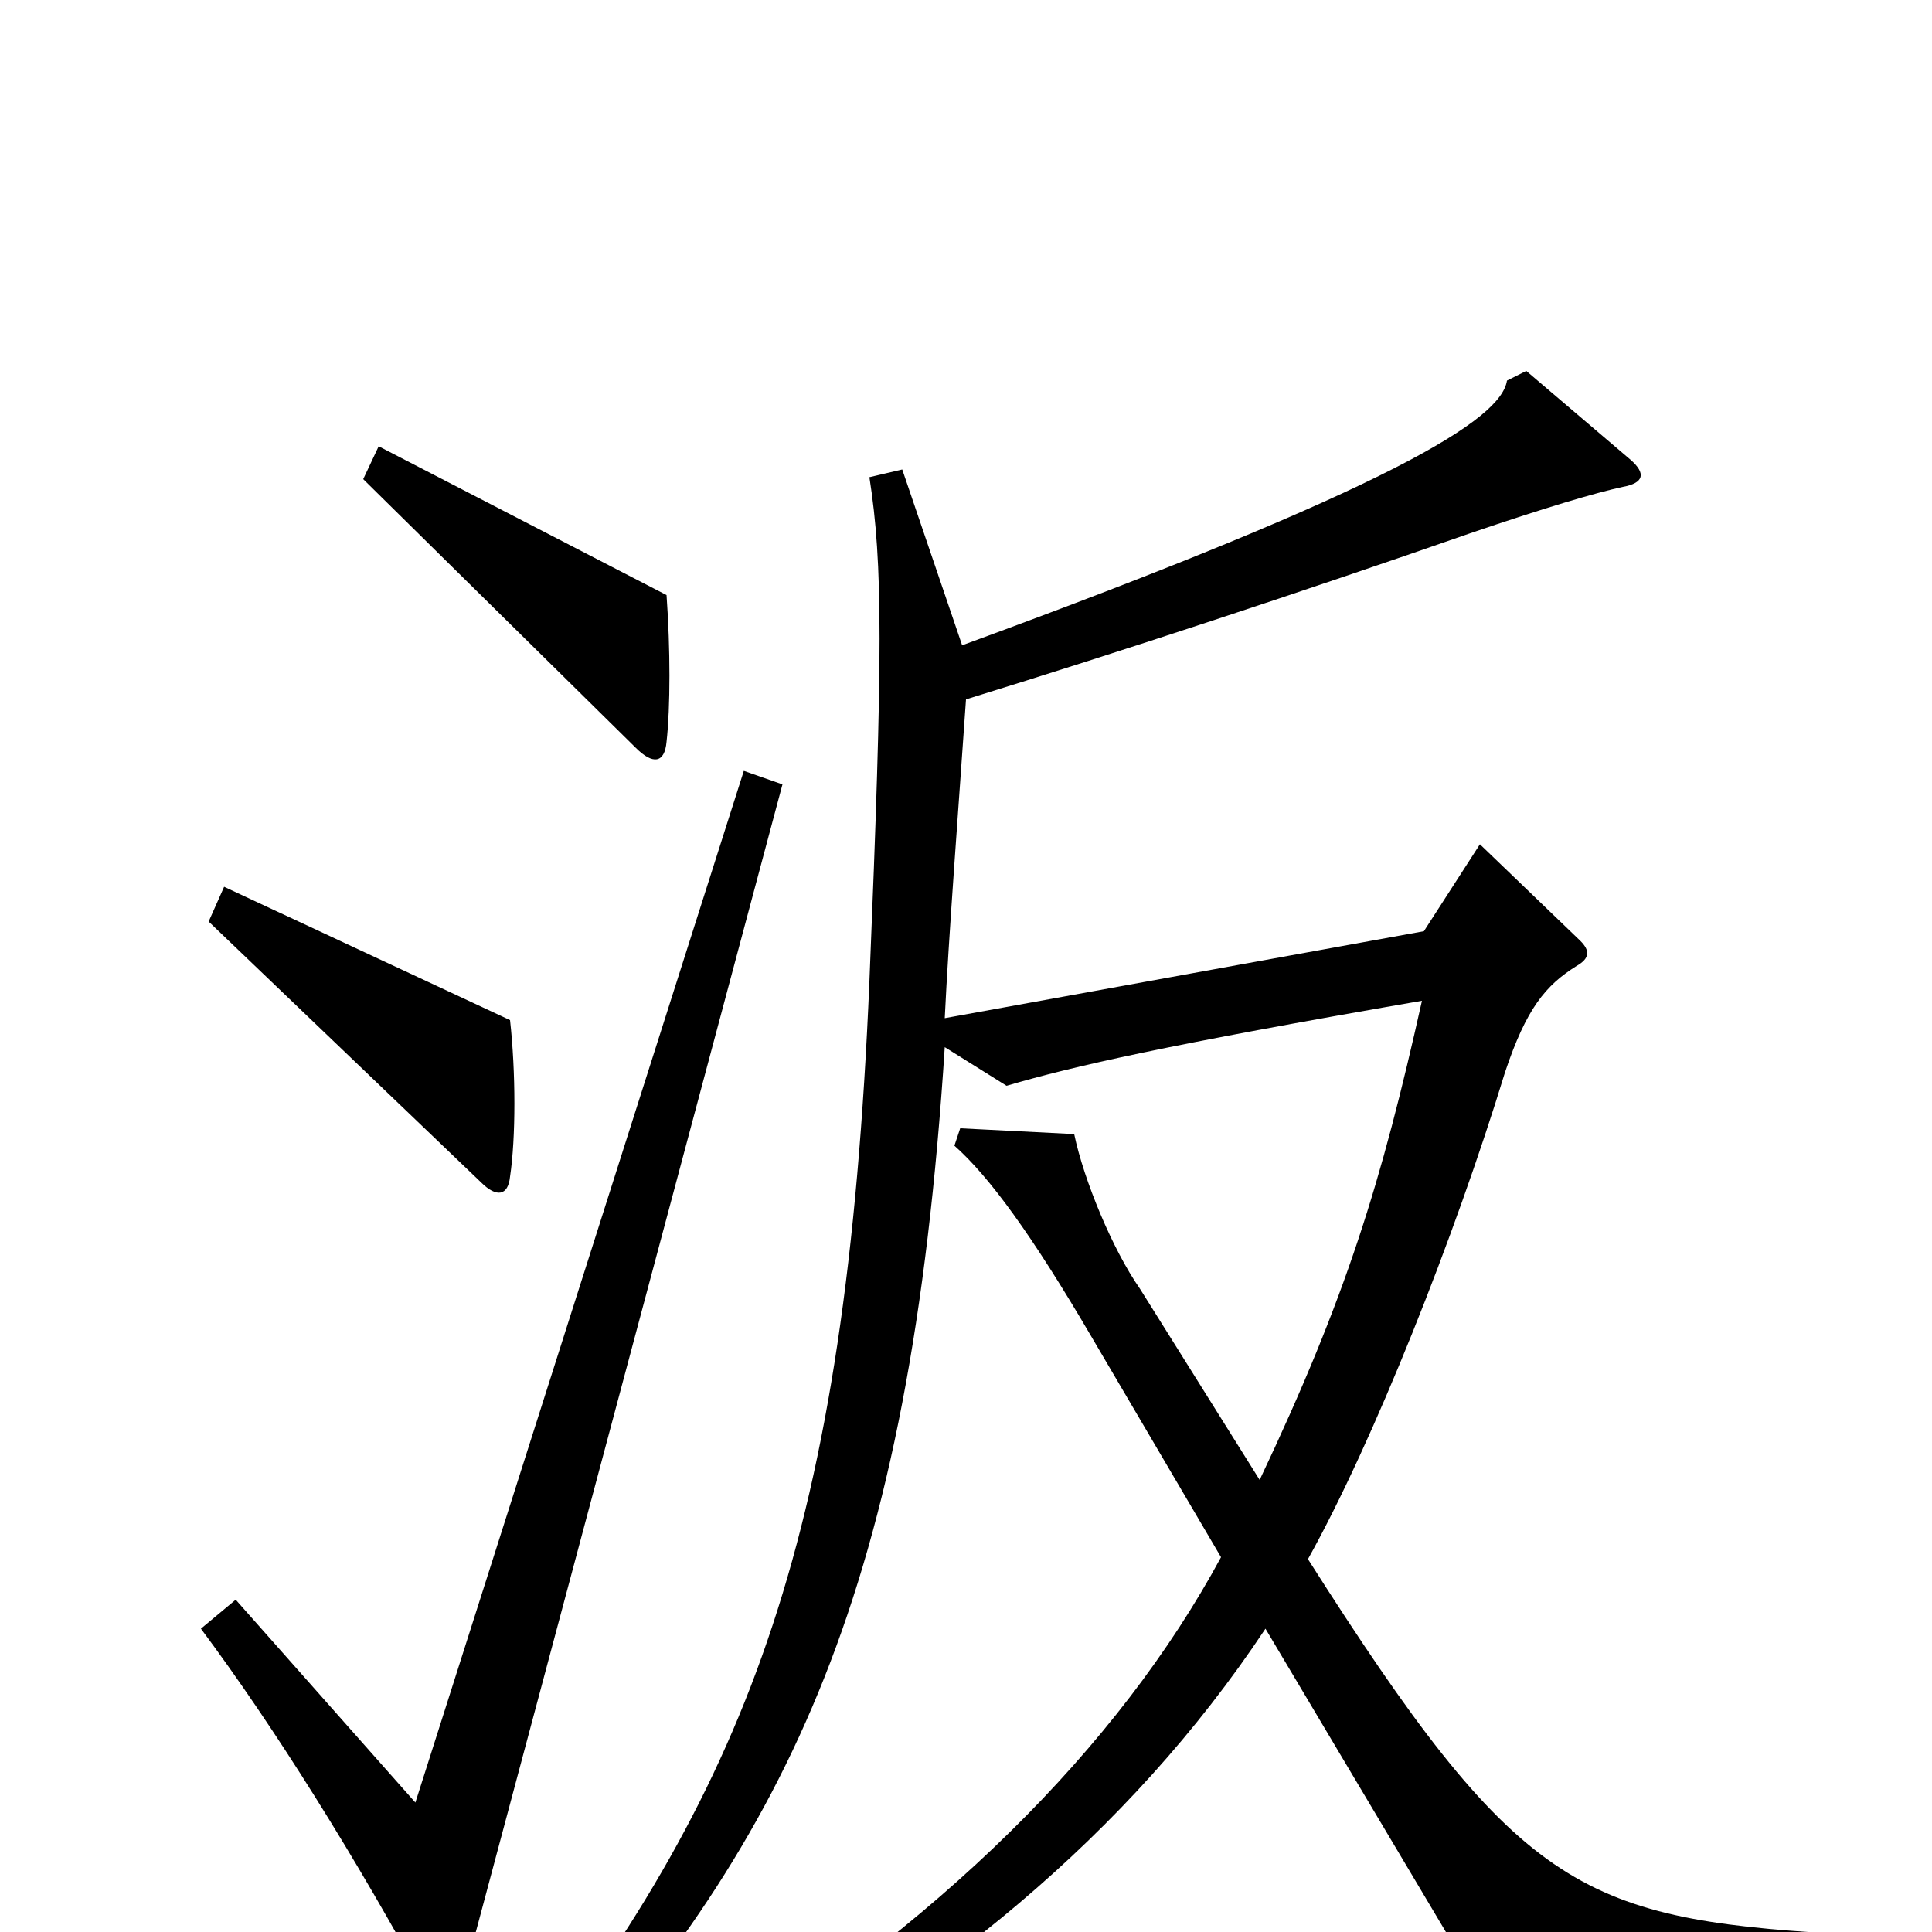 <svg xmlns="http://www.w3.org/2000/svg" viewBox="0 -1000 1000 1000">
	<path fill="#000000" d="M345 -616C347 -634 347 -664 345 -692L196 -769L188 -752L329 -613C338 -604 344 -605 345 -616ZM264 -391C267 -411 267 -445 264 -472L116 -541L108 -523L249 -388C257 -380 263 -381 264 -391ZM952 23L951 1C817 -7 785 -23 677 -193C711 -254 753 -360 779 -445C790 -478 800 -490 816 -500C823 -504 823 -508 818 -513L766 -563L737 -518L489 -473C491 -515 496 -580 500 -638C581 -663 675 -694 761 -724C799 -737 826 -745 840 -748C851 -750 852 -755 844 -762L790 -808L780 -803C777 -783 722 -748 498 -666L467 -757L450 -753C457 -708 457 -662 450 -492C438 -206 388 -78 271 74L285 87C409 -51 471 -177 489 -458L521 -438C555 -448 603 -459 736 -482C715 -388 697 -329 652 -234L590 -333C576 -353 561 -389 556 -413L497 -416L494 -407C512 -391 534 -361 565 -308L632 -194C579 -96 486 -3 356 76L366 93C483 31 584 -50 655 -157L771 38ZM405 -594L385 -601L215 -67L122 -172L104 -157C142 -106 184 -39 223 33C228 43 235 43 238 31Z"/>
</svg>
